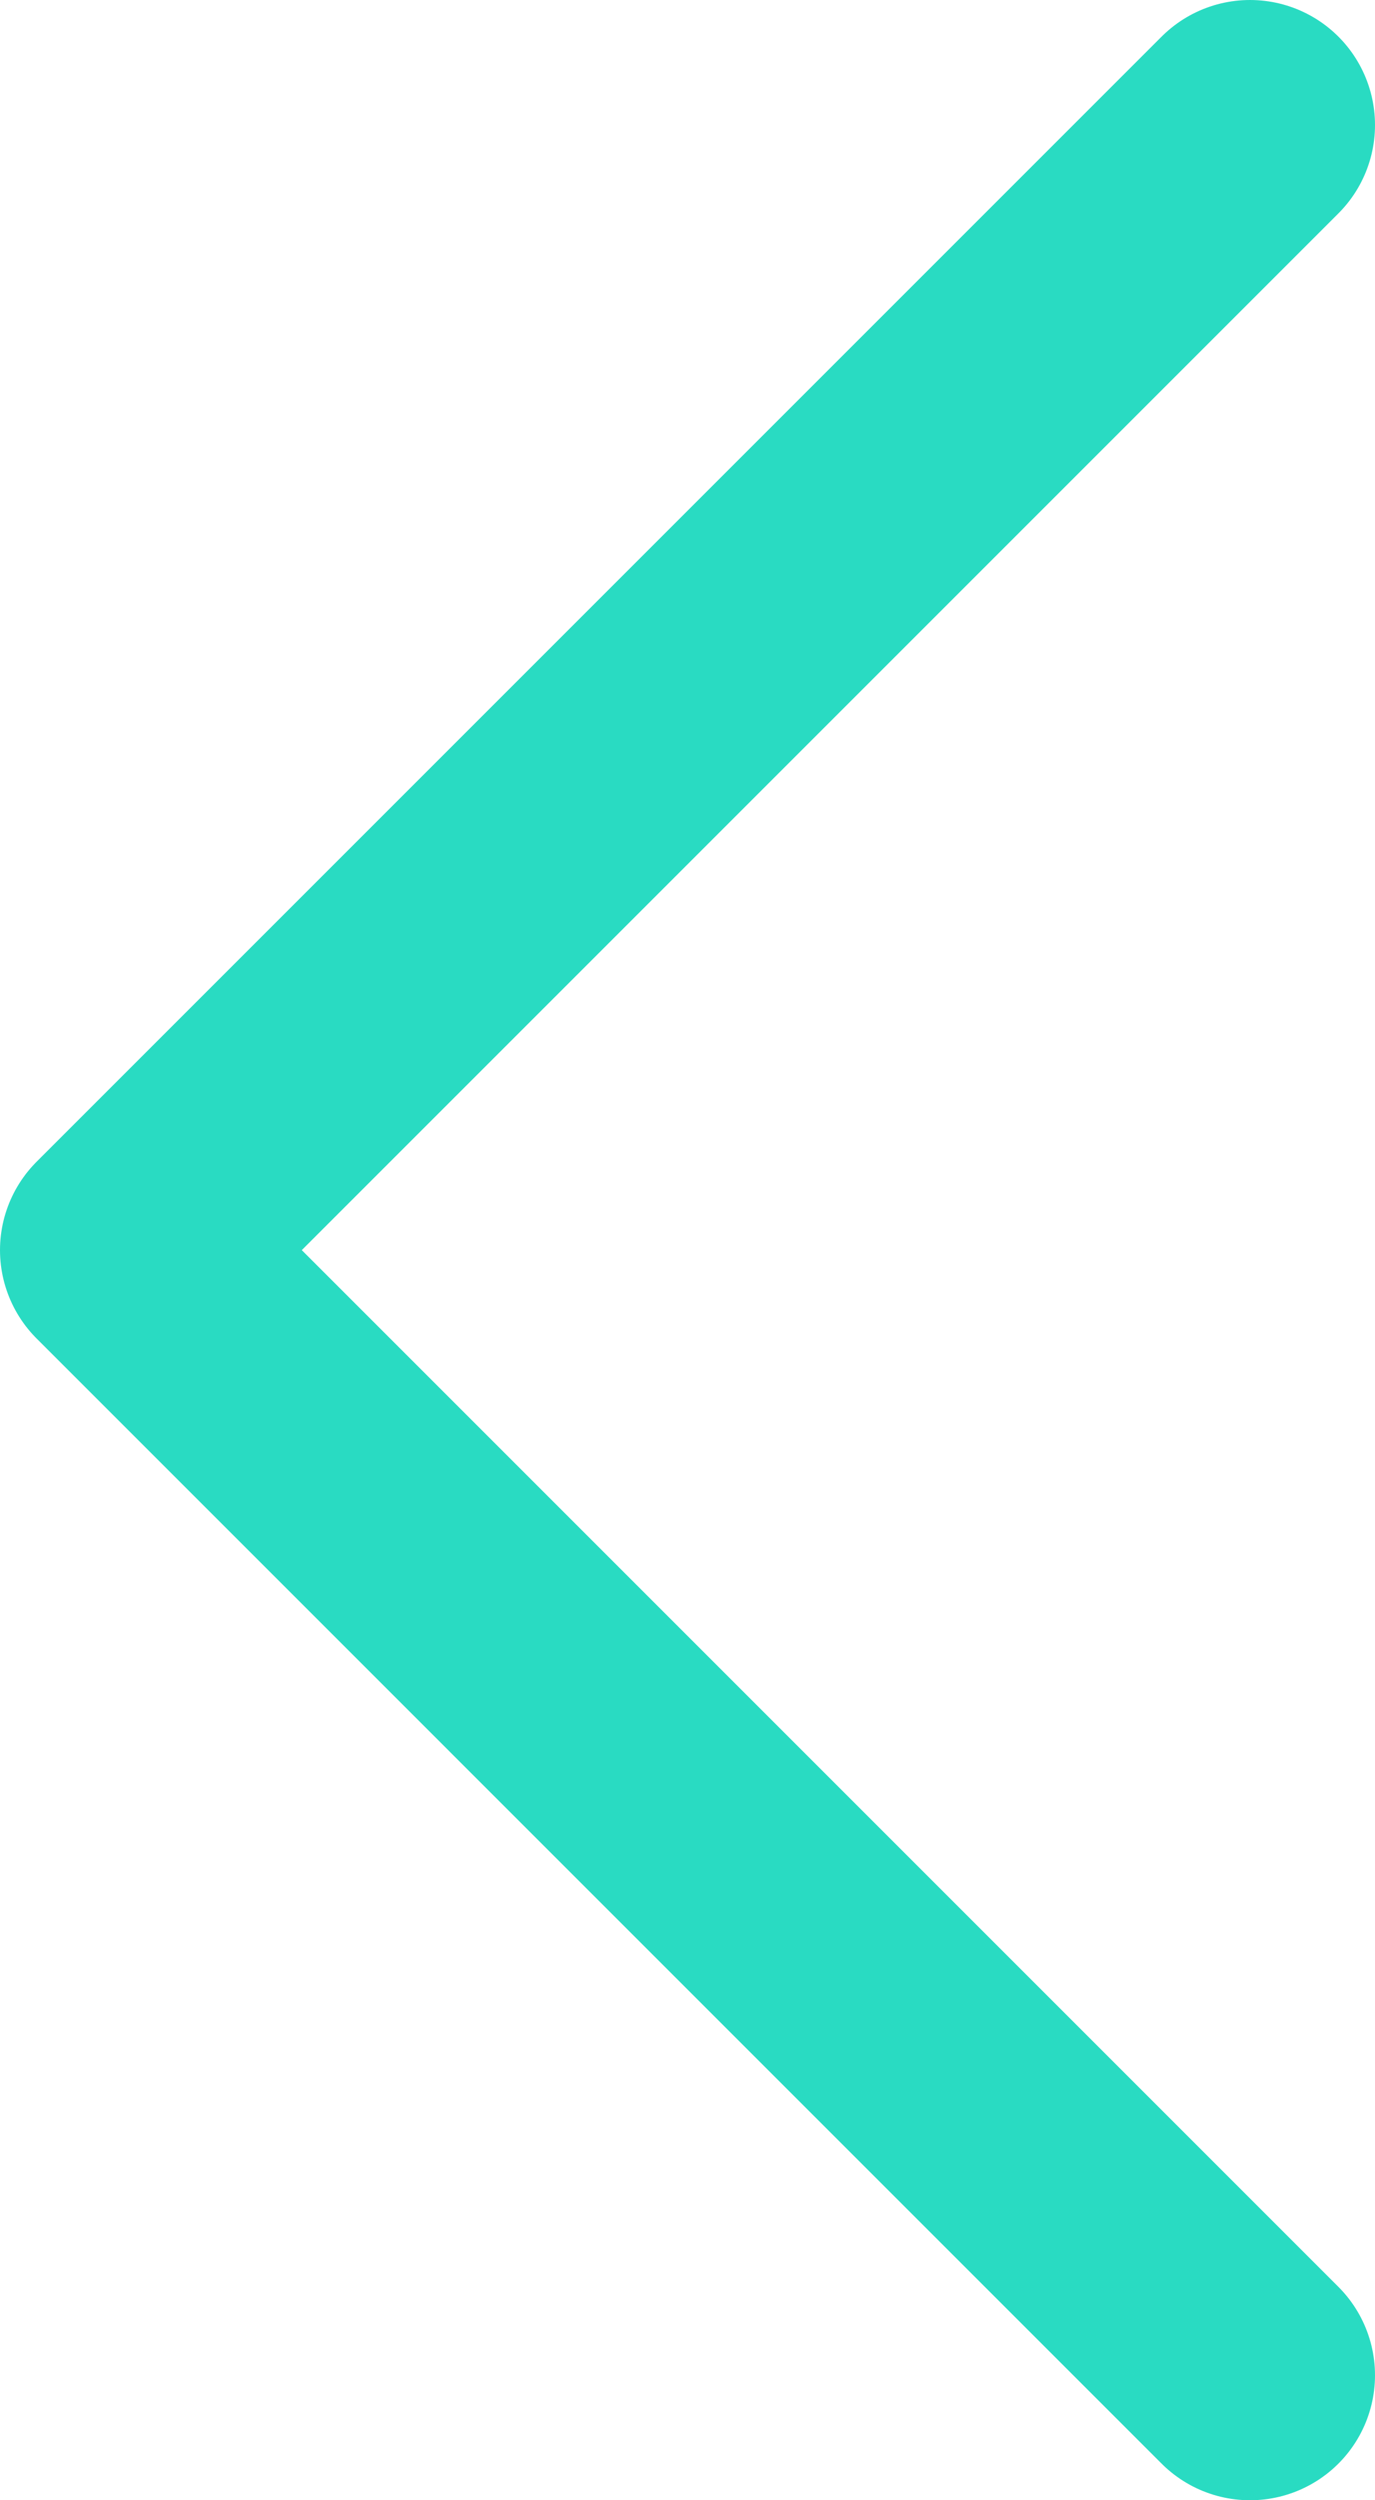 <svg width="11" height="20" viewBox="0 0 11 20" fill="none" xmlns="http://www.w3.org/2000/svg">
<path d="M10 1L1 10L10 19" stroke="#29DBC2" stroke-width="2" stroke-linecap="round" stroke-linejoin="round"/>
</svg>
